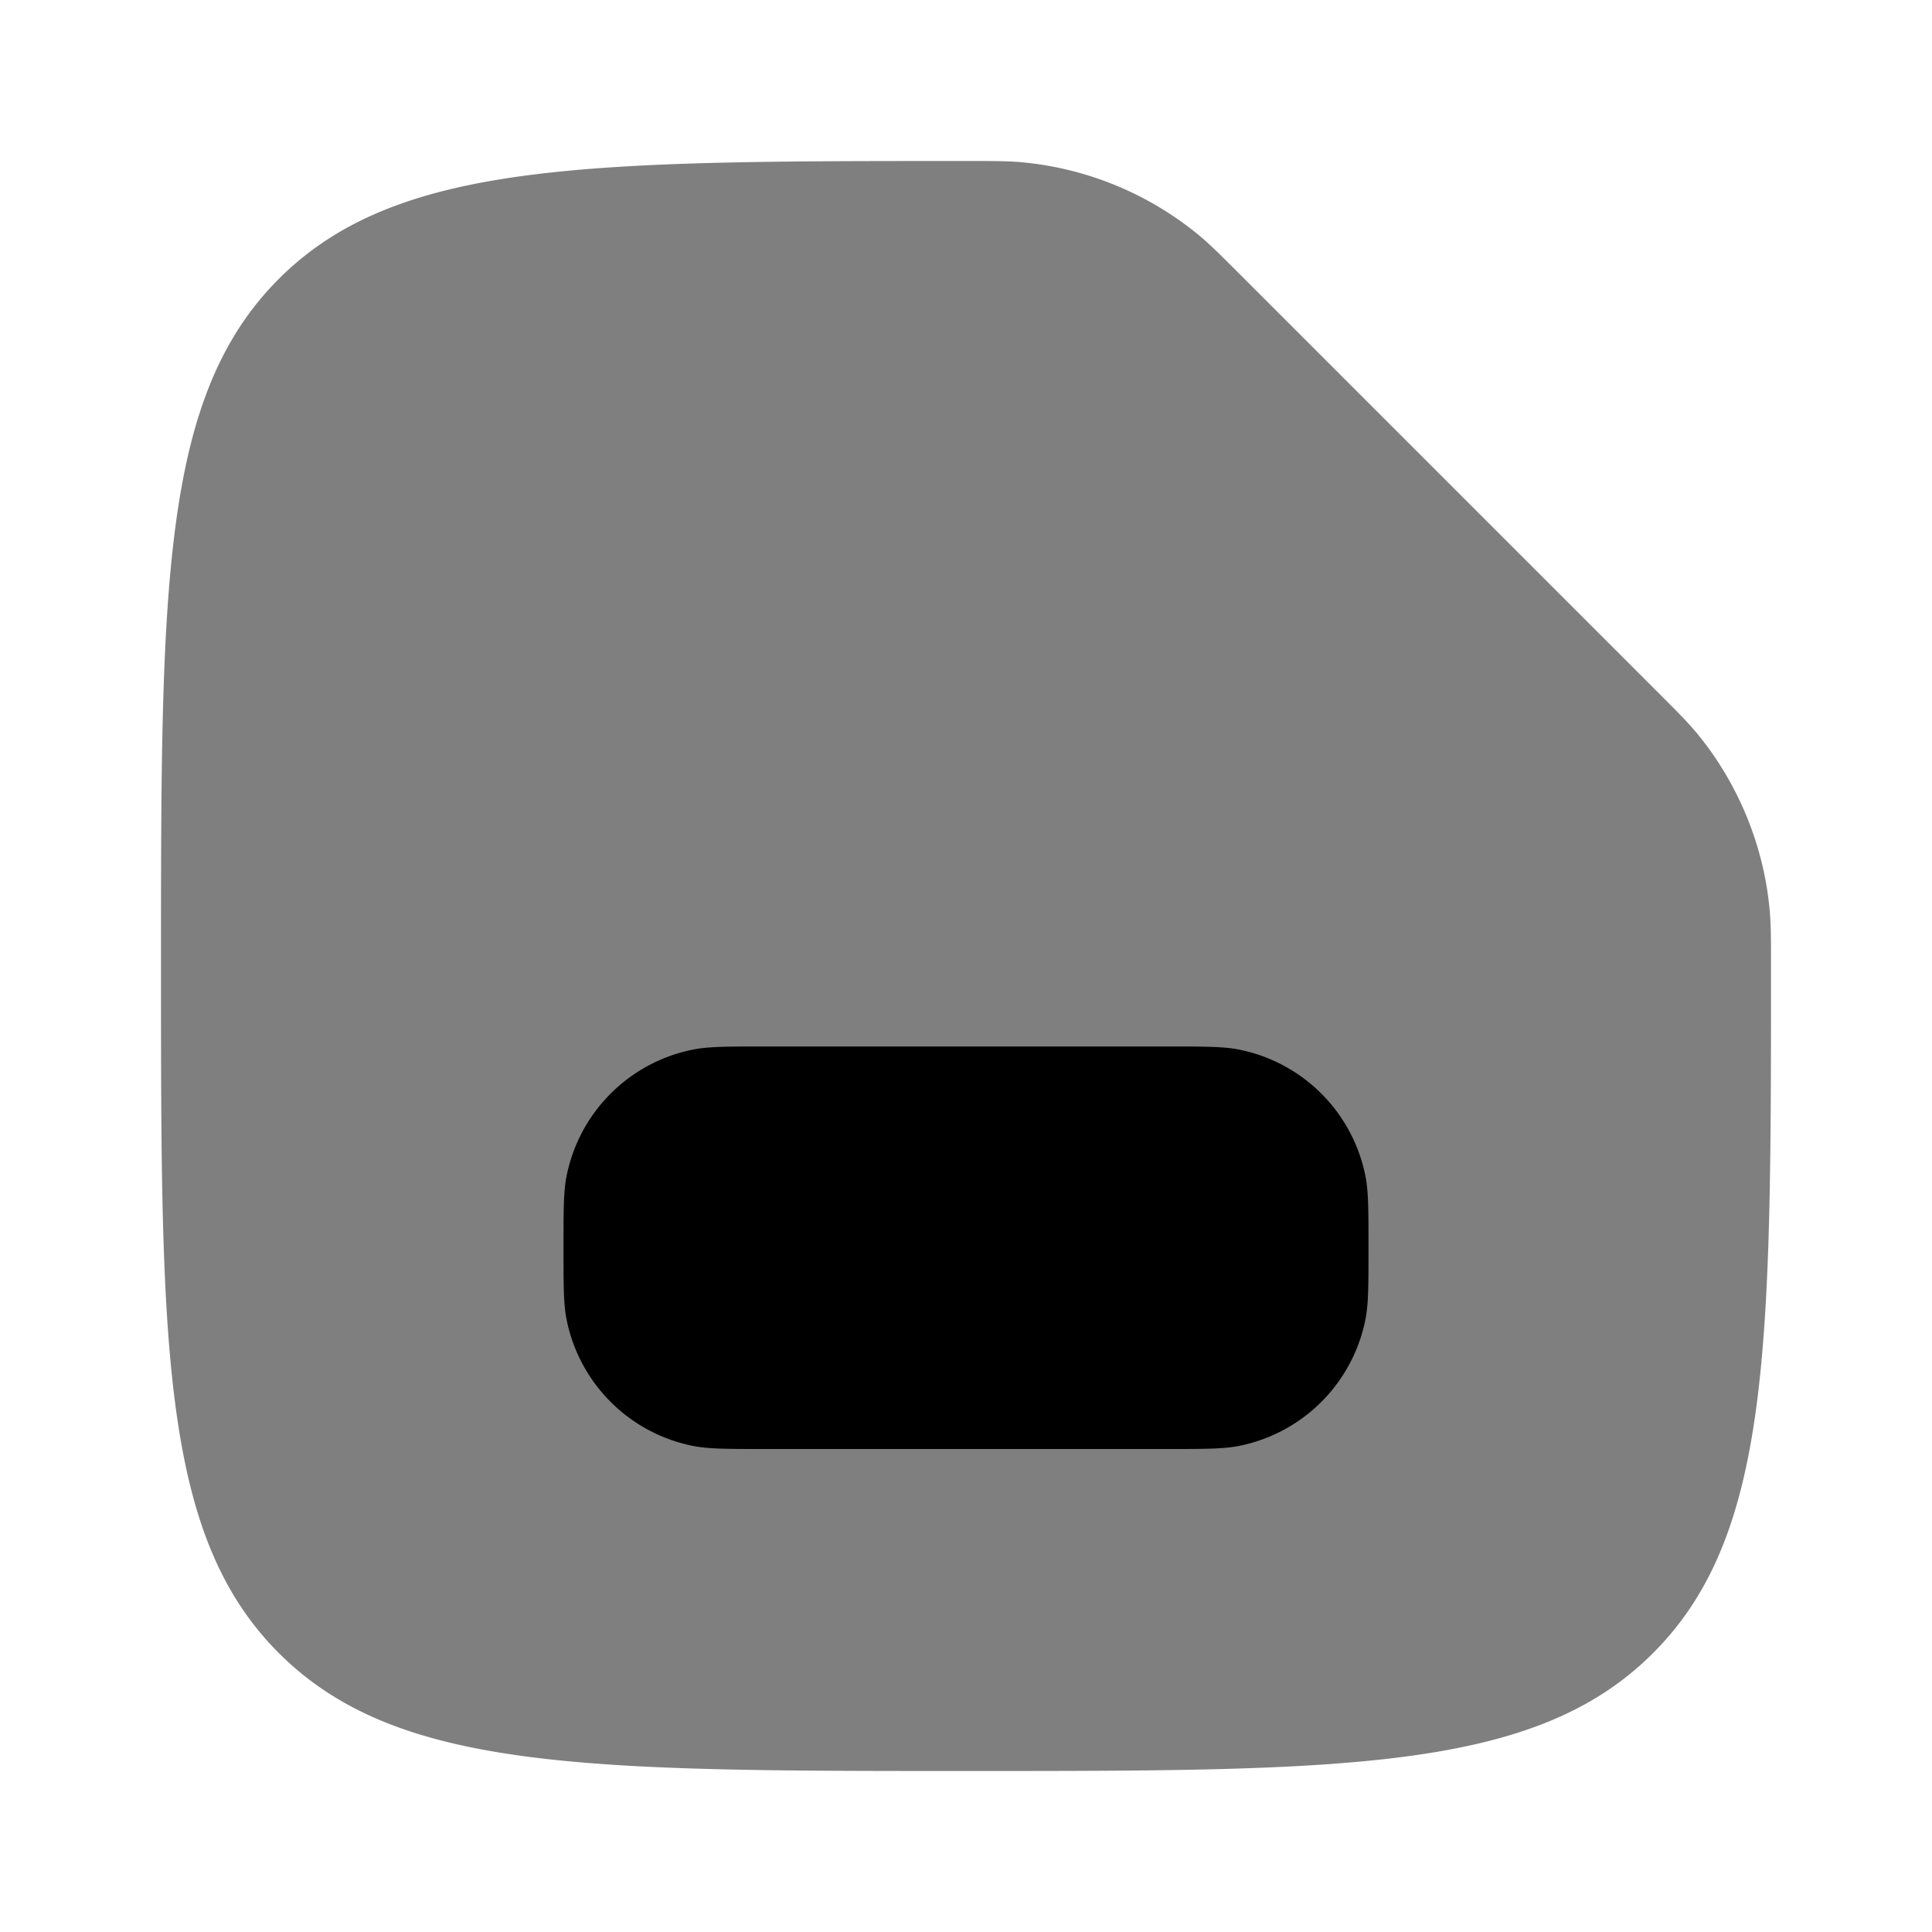 <svg xmlns="http://www.w3.org/2000/svg" width="1em" height="1em" viewBox="0 0 24 24"><path fill="currentColor" d="M12 22c-4.714 0-7.071 0-8.536-1.465C2 19.072 2 16.714 2 12s0-7.071 1.464-8.536C4.93 2 7.286 2 12 2c.341 0 .512 0 .686.015a4.04 4.04 0 0 1 2.224.921c.133.112.257.236.504.483l5.167 5.167c.247.247.37.37.483.504c.522.623.85 1.415.92 2.224c.016.174.016.345.016.686c0 4.714 0 7.071-1.465 8.535C19.072 22 16.714 22 12 22" opacity=".5"/><path fill="currentColor" d="M9.5 13c-.465 0-.697 0-.89.038a2 2 0 0 0-1.572 1.572C7 14.803 7 15.035 7 15.5s0 .697.038.89a2 2 0 0 0 1.572 1.572c.193.038.425.038.89.038h5c.465 0 .697 0 .89-.038a2 2 0 0 0 1.572-1.572c.038-.193.038-.425.038-.89s0-.697-.038-.89a2 2 0 0 0-1.572-1.572C15.197 13 14.965 13 14.5 13z"/></svg>